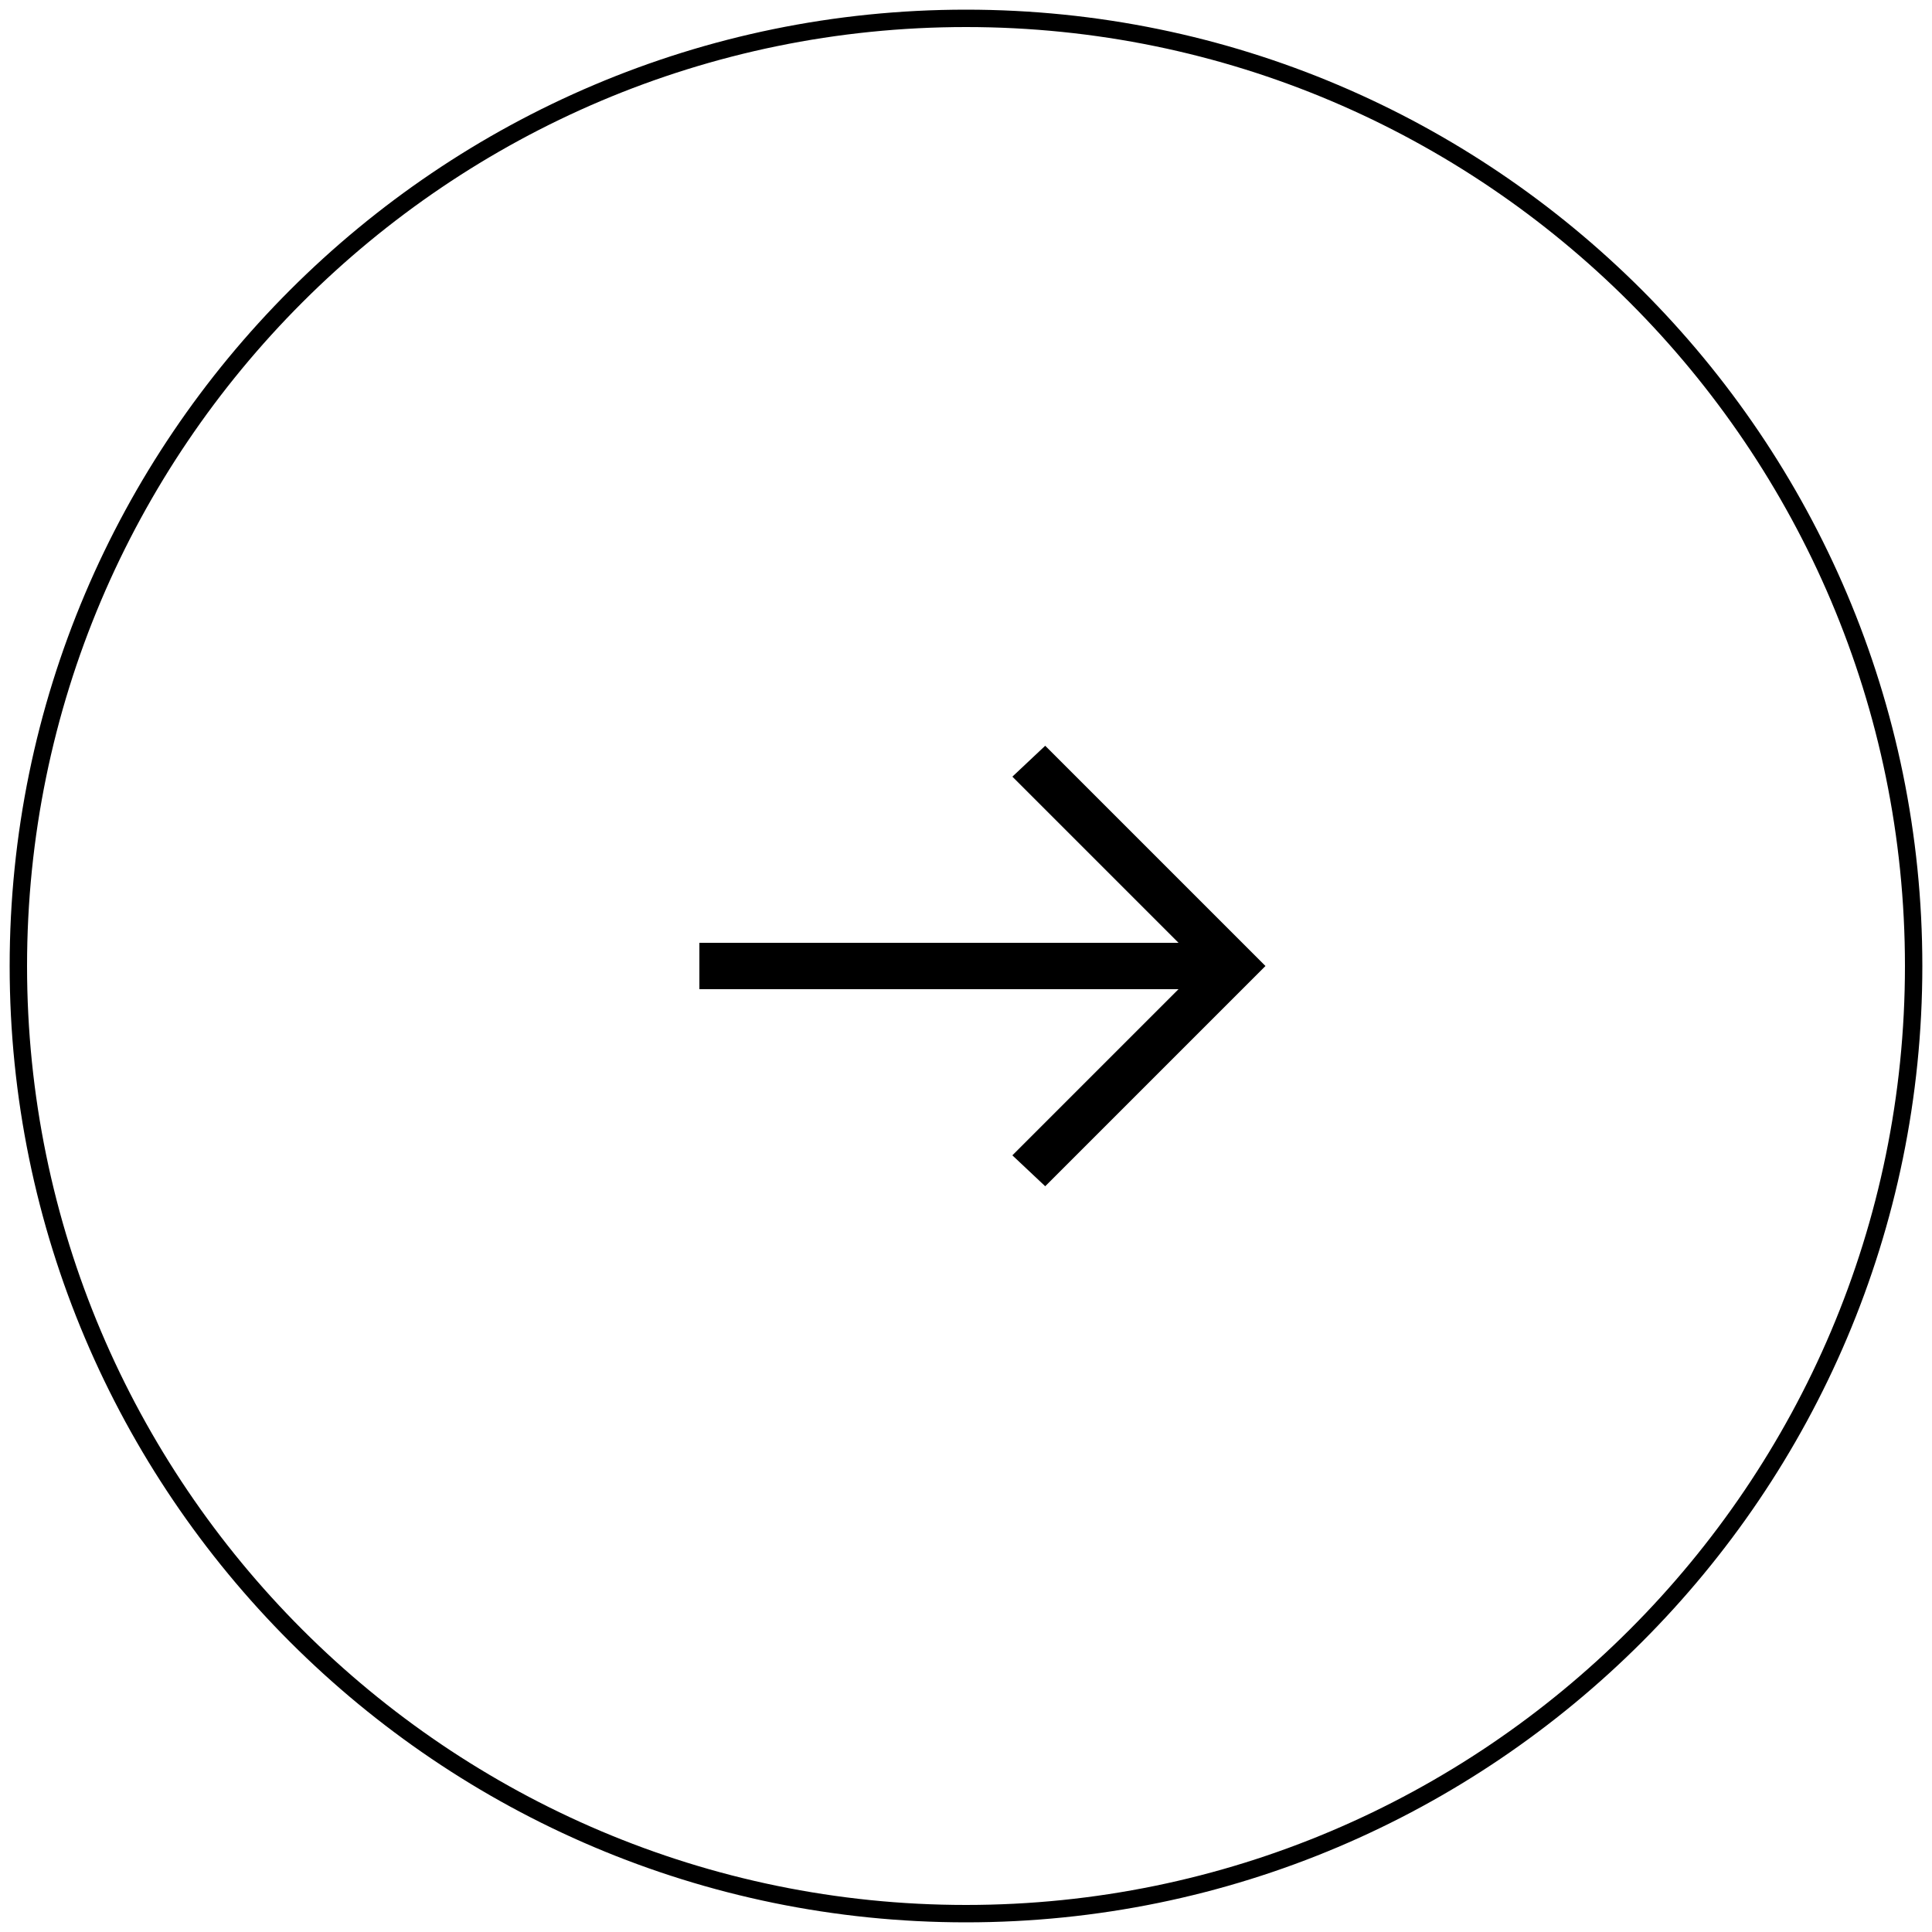 <?xml version="1.0" encoding="utf-8"?>
<!-- Generator: Adobe Illustrator 25.2.3, SVG Export Plug-In . SVG Version: 6.00 Build 0)  -->
<svg version="1.1" xmlns="http://www.w3.org/2000/svg" xmlns:xlink="http://www.w3.org/1999/xlink" x="0px" y="0px"
	 viewBox="0 0 100 100" style="enable-background:new 0 0 100 100;" xml:space="preserve">
<style type="text/css">
	.st0{display:none;}
	.st1{display:inline;opacity:0.5;}
	.st2{opacity:0.2;}
	.st3{fill-rule:evenodd;clip-rule:evenodd;fill:#606060;}
	.st4{fill:#015641;}
	.st5{fill:#F5F8FC;}
	.st6{fill:#FAC700;}
	.st7{clip-path:url(#SVGID_8_);fill:url(#SVGID_9_);}
	.st8{clip-path:url(#SVGID_11_);fill:url(#SVGID_12_);}
	.st9{clip-path:url(#SVGID_14_);fill:url(#SVGID_15_);}
	.st10{fill:none;stroke:#FFFFFF;stroke-width:2;stroke-miterlimit:10;}
	.st11{fill:#FFFFFF;}
	.st12{opacity:0.3;fill:none;stroke:#FFFFFF;stroke-miterlimit:10;}
	.st13{opacity:0.5;fill:none;stroke:#FFFFFF;stroke-miterlimit:10;}
	.st14{fill:none;stroke:#000000;stroke-width:5;stroke-miterlimit:10;}
	.st15{fill:url(#SVGID_16_);}
	.st16{fill:#D8AD55;}
	.st17{fill:#C7913B;}
	.st18{fill:#A26828;}
	.st19{fill:#FFF5E6;}
	.st20{opacity:0.3;}
	.st21{opacity:0.3;fill:#80BCA8;}
	.st22{opacity:0.5;}
	.st23{opacity:0.2;fill:none;stroke:#000000;stroke-miterlimit:10;}
	.st24{stroke:#000000;stroke-miterlimit:10;}
	.st25{fill:none;stroke:#000000;stroke-miterlimit:10;}
	.st26{fill:none;stroke:#F6921E;stroke-miterlimit:10;}
	.st27{fill:#CBCBCB;}
	.st28{fill:#0C1421;}
	.st29{fill:none;stroke:#FFFFFF;stroke-miterlimit:10;}
	.st30{fill:none;stroke:#000000;stroke-width:0.75;stroke-miterlimit:10;}
	.st31{fill:none;stroke:#000000;stroke-width:2;stroke-miterlimit:10;}
	.st32{opacity:0.1;fill:none;stroke:#000000;stroke-miterlimit:10;}
	.st33{fill:#BE8A3A;}
	.st34{fill:none;stroke:#FFFFFF;stroke-width:5;stroke-miterlimit:10;}
	.st35{fill:none;stroke:#D8AD55;stroke-miterlimit:10;}
	.st36{opacity:0.5;fill:#D8AD55;}
	.st37{fill:#4D4D4D;}
	.st38{fill:#FFFFFF;stroke:#000000;stroke-width:0.75;stroke-miterlimit:10;}
	.st39{fill:#F1F1F1;stroke:#000000;stroke-width:0.75;stroke-miterlimit:10;}
	.st40{opacity:0.1;}
	.st41{fill:none;stroke:#000000;stroke-width:1.5;stroke-miterlimit:10;}
	.st42{fill:#E5E5E5;}
	.st43{clip-path:url(#SVGID_42_);fill:url(#SVGID_43_);}
	.st44{opacity:0.3;fill:#FFFFFF;}
	.st45{fill:none;stroke:#FFFFFF;stroke-width:0.75;stroke-miterlimit:10;}
	.st46{fill:url(#SVGID_74_);}
	.st47{fill:url(#SVGID_75_);}
	.st48{fill:url(#SVGID_76_);}
	.st49{fill:none;stroke:#D8AD55;stroke-width:0.75;stroke-miterlimit:10;}
	.st50{fill:#C0272D;}
</style>
<g id="Layer_2" class="st0">
</g>
<g id="Layer_1">
	<g>
		<path d="M50,99.5c27.3,0,49.5-22.2,49.5-49.5S77.3,0.5,50,0.5S0.5,22.7,0.5,50S22.7,99.5,50,99.5z M50,1.4
			c26.8,0,48.6,21.8,48.6,48.6S76.8,98.6,50,98.6C23.2,98.6,1.4,76.8,1.4,50S23.2,1.4,50,1.4z"/>
		<polygon points="52.4,59.8 54.1,61.4 65.5,50 54.1,38.6 52.4,40.2 61,48.8 36.2,48.8 36.2,51.2 61,51.2 		"/>
	</g>
</g>
</svg>

